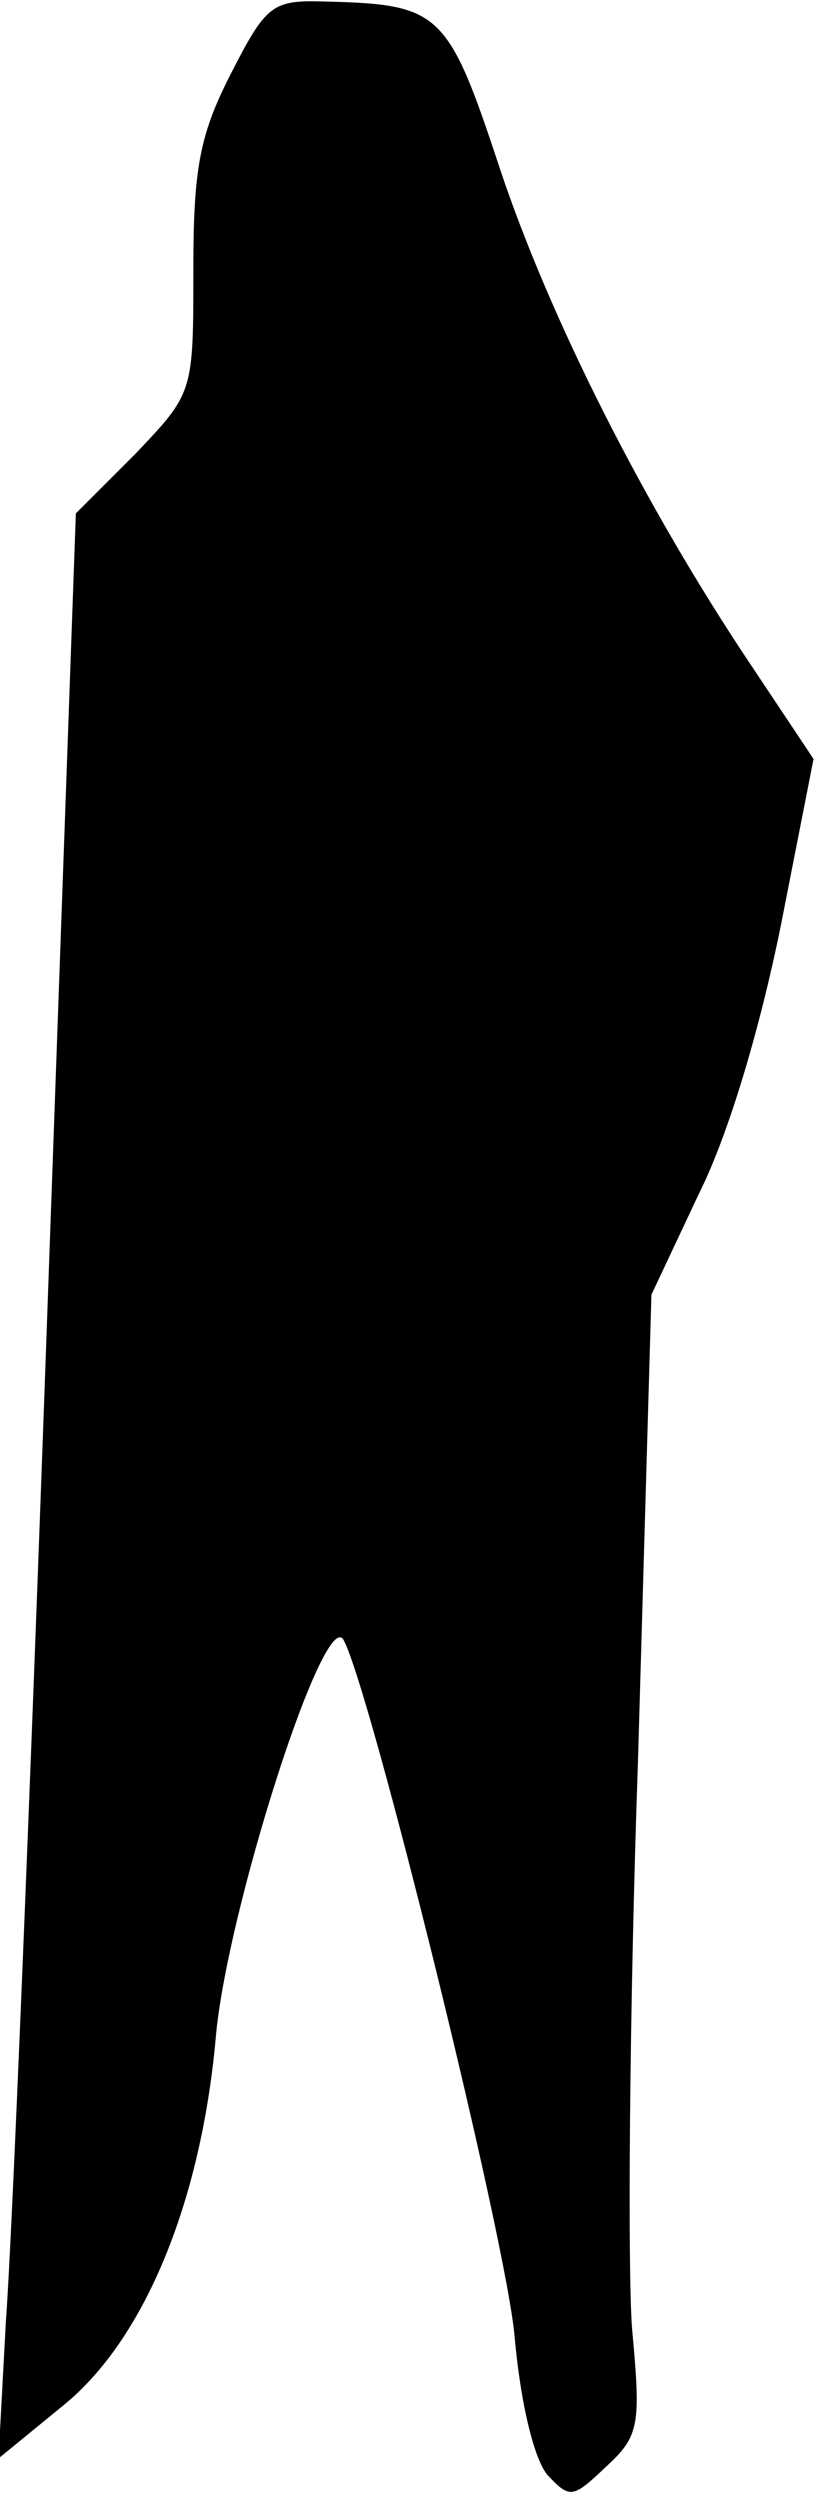 <?xml version="1.0" standalone="no"?>
<!DOCTYPE svg PUBLIC "-//W3C//DTD SVG 20010904//EN"
 "http://www.w3.org/TR/2001/REC-SVG-20010904/DTD/svg10.dtd">
<svg version="1.0" xmlns="http://www.w3.org/2000/svg"
 width="55pt" height="168pt" viewBox="0 0 55 168"
 preserveAspectRatio="xMidYMid meet">
<g transform="translate(0,168) scale(0.1,-0.1)"
fill="#000000" stroke="none">
<path fill="#000000" stroke="none" d="M155 1630 c-21 -41 -25 -64 -25 -132 0
-82 0 -82 -39 -123 l-40 -40 -20 -560 c-11 -308 -23 -602 -27 -654 l-5 -93 44
36 c54 44 92 136 102 246 7 84 73 291 86 268 18 -33 109 -401 115 -468 4 -45
13 -82 22 -93 15 -16 17 -16 39 5 23 21 24 28 18 93 -3 38 -2 211 4 383 l9
312 32 68 c20 40 41 111 55 180 l22 112 -42 63 c-71 106 -135 232 -169 334
-35 106 -40 110 -118 112 -35 1 -39 -2 -63 -49z"/>
</g>
</svg>

